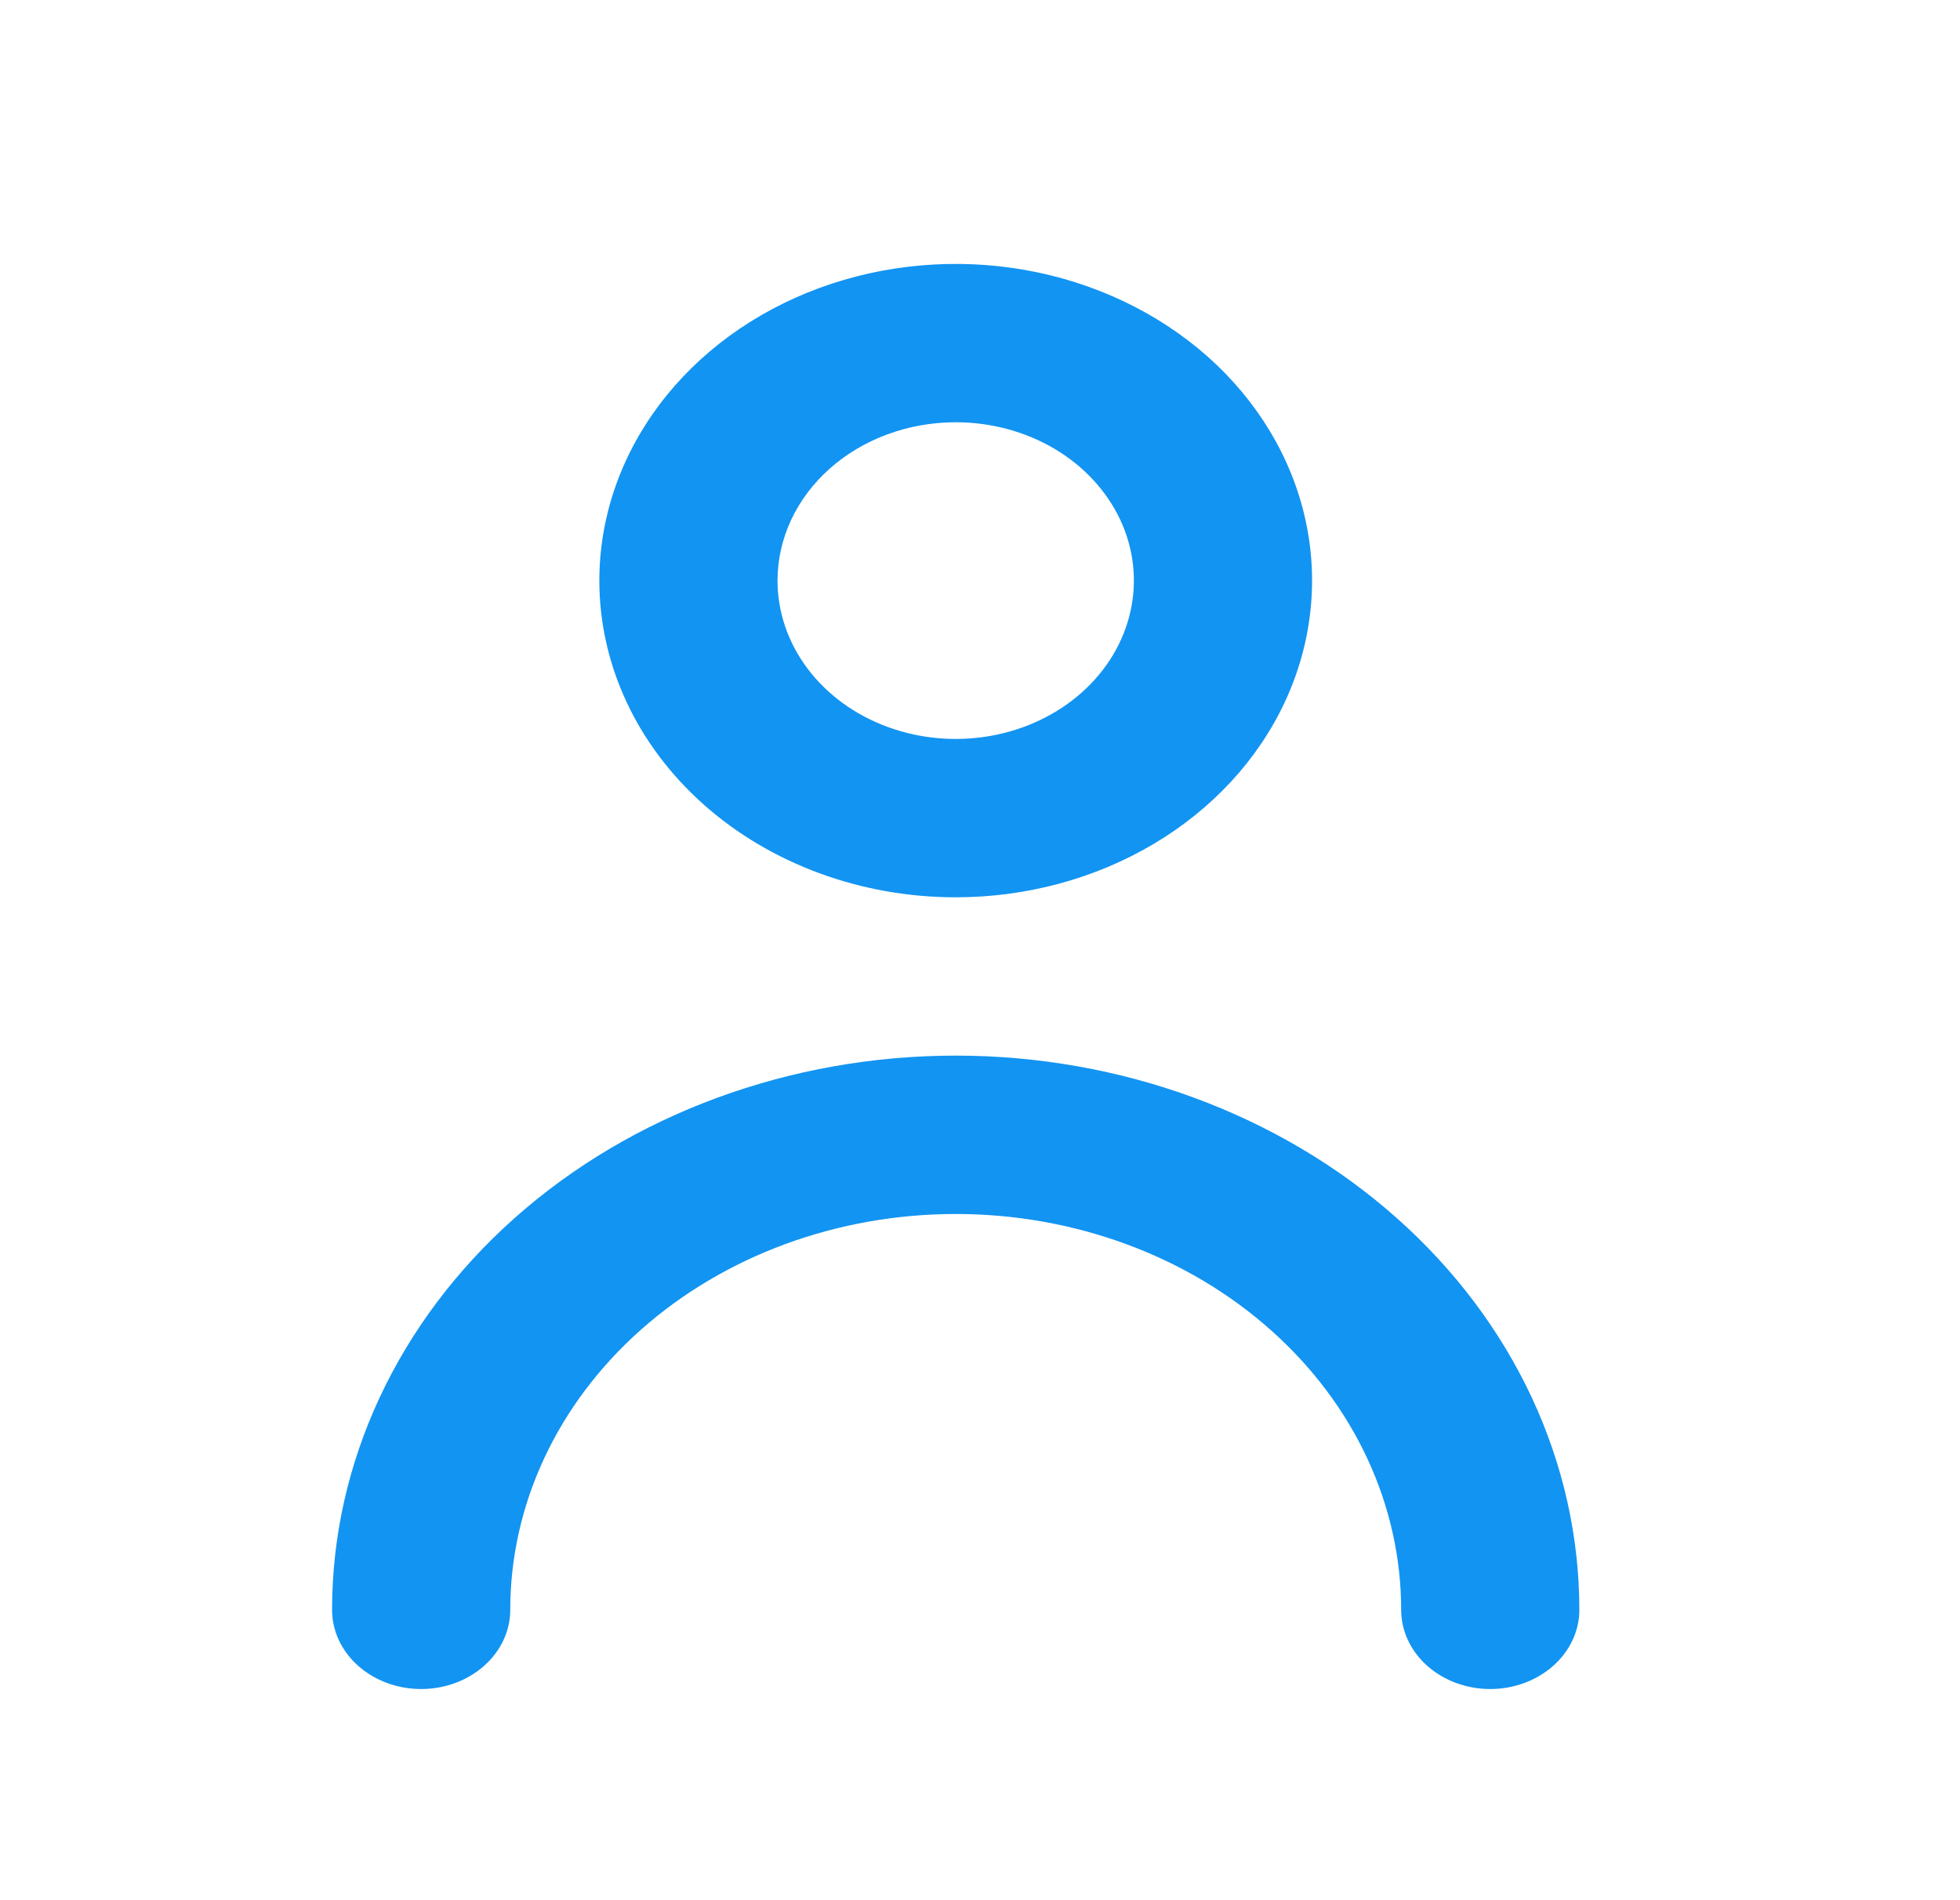 <svg width="33" height="32" viewBox="0 0 33 32" fill="none" xmlns="http://www.w3.org/2000/svg">
<path d="M16.091 15.111C17.277 15.111 18.438 14.798 19.424 14.212C20.411 13.626 21.18 12.793 21.634 11.819C22.088 10.844 22.207 9.772 21.976 8.737C21.744 7.703 21.173 6.752 20.334 6.006C19.494 5.261 18.425 4.753 17.261 4.547C16.098 4.341 14.891 4.447 13.795 4.85C12.698 5.254 11.761 5.938 11.102 6.815C10.443 7.692 10.091 8.723 10.091 9.778C10.091 11.192 10.723 12.549 11.848 13.549C12.973 14.549 14.499 15.111 16.091 15.111ZM16.091 7.111C16.684 7.111 17.264 7.267 17.758 7.56C18.251 7.853 18.635 8.27 18.863 8.757C19.09 9.244 19.149 9.781 19.033 10.298C18.917 10.815 18.632 11.29 18.212 11.663C17.793 12.036 17.258 12.29 16.676 12.393C16.094 12.496 15.491 12.443 14.943 12.241C14.395 12.04 13.926 11.698 13.596 11.259C13.267 10.821 13.091 10.305 13.091 9.778C13.091 9.07 13.407 8.392 13.97 7.892C14.532 7.392 15.295 7.111 16.091 7.111Z" fill="#1294F2"/>
<path d="M16.091 17.777C13.306 17.777 10.635 18.761 8.666 20.511C6.697 22.261 5.591 24.635 5.591 27.111C5.591 27.464 5.749 27.803 6.03 28.053C6.311 28.303 6.693 28.444 7.091 28.444C7.489 28.444 7.87 28.303 8.151 28.053C8.433 27.803 8.591 27.464 8.591 27.111C8.591 25.343 9.381 23.647 10.787 22.397C12.194 21.146 14.102 20.444 16.091 20.444C18.08 20.444 19.988 21.146 21.394 22.397C22.801 23.647 23.591 25.343 23.591 27.111C23.591 27.464 23.749 27.803 24.03 28.053C24.311 28.303 24.693 28.444 25.091 28.444C25.489 28.444 25.87 28.303 26.151 28.053C26.433 27.803 26.591 27.464 26.591 27.111C26.591 24.635 25.485 22.261 23.515 20.511C21.546 18.761 18.876 17.777 16.091 17.777Z" fill="#1294F2"/>
</svg>
